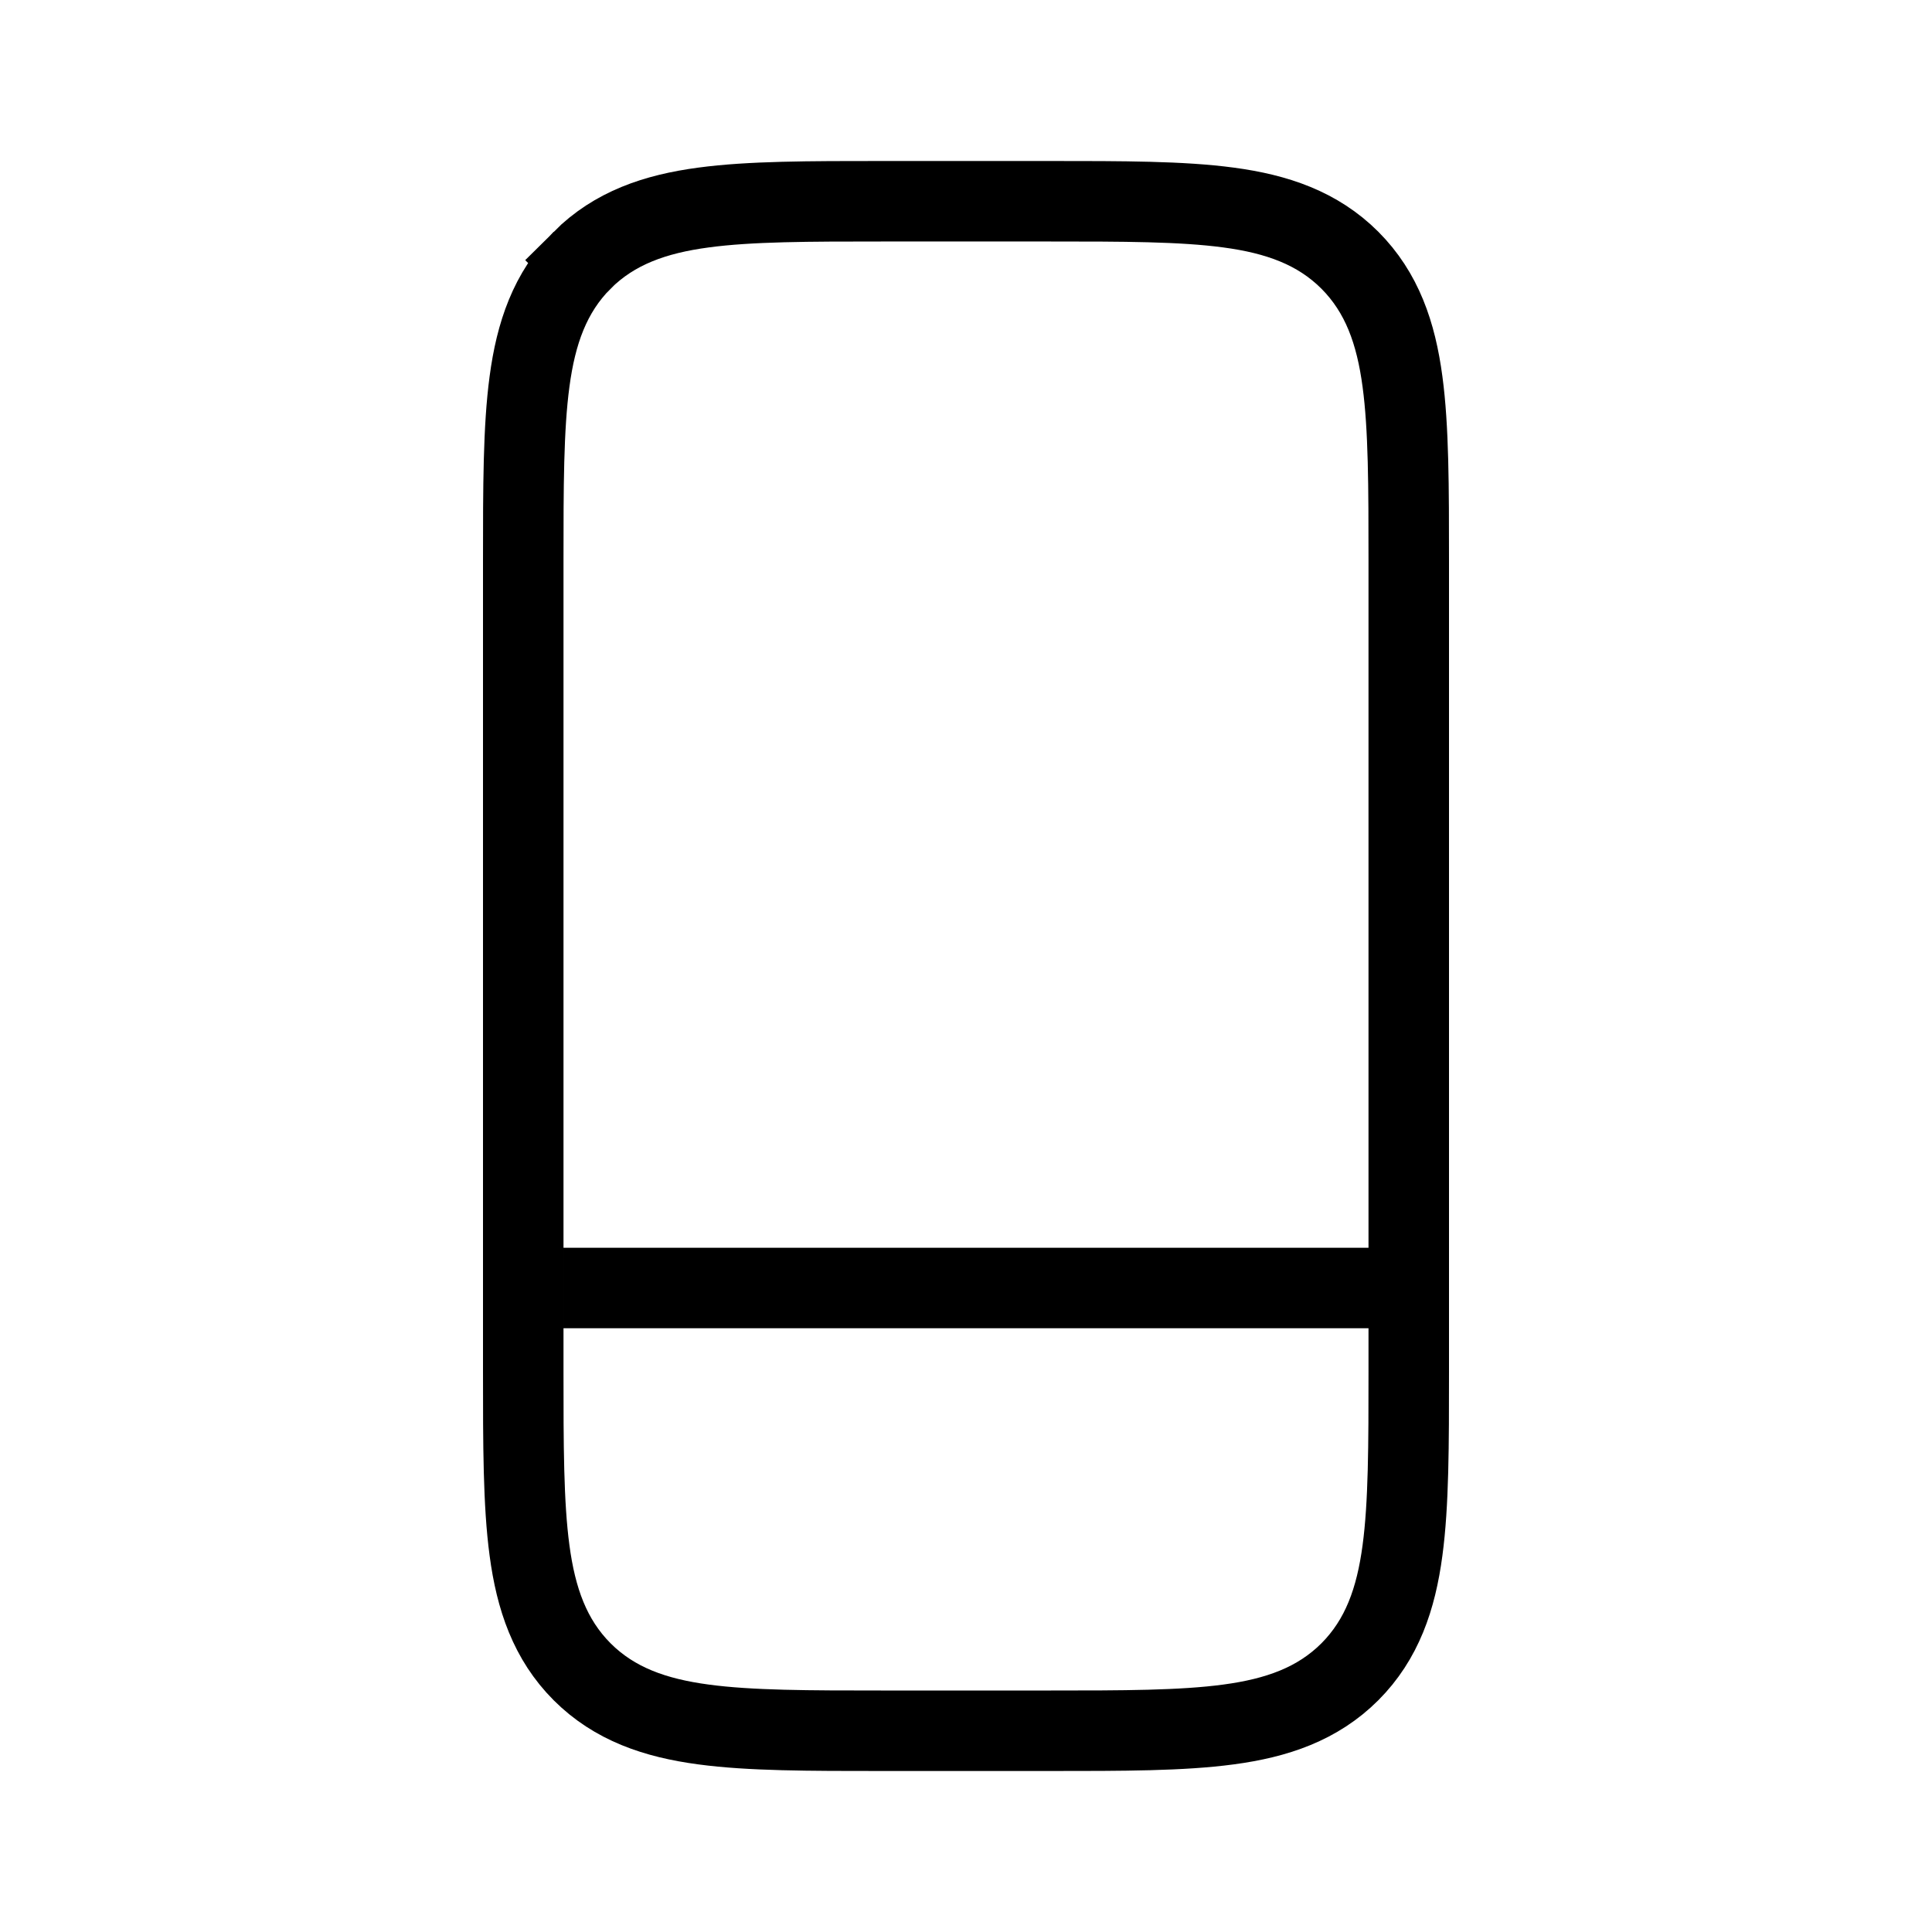<svg xmlns="http://www.w3.org/2000/svg" viewBox="0 0 24 24"><path fill="none" stroke="currentColor" d="M7.232 3.232c-.401.402-.574.907-.654 1.507C6.5 5.317 6.5 6.052 6.5 6.963v10.074c0 .911 0 1.646.078 2.224c.08.6.253 1.105.654 1.507c.402.401.907.574 1.507.654c.578.078 1.313.078 2.224.078h2.074c.911 0 1.646 0 2.224-.078c.6-.08 1.105-.253 1.507-.654c.401-.402.574-.907.654-1.507c.078-.578.078-1.313.078-2.224V6.963c0-.911 0-1.646-.078-2.224c-.08-.6-.253-1.105-.654-1.507c-.402-.401-.907-.574-1.507-.654c-.578-.078-1.313-.078-2.224-.078h-2.074c-.911 0-1.646 0-2.224.078c-.6.08-1.105.253-1.507.654ZM7 16h10"/></svg>